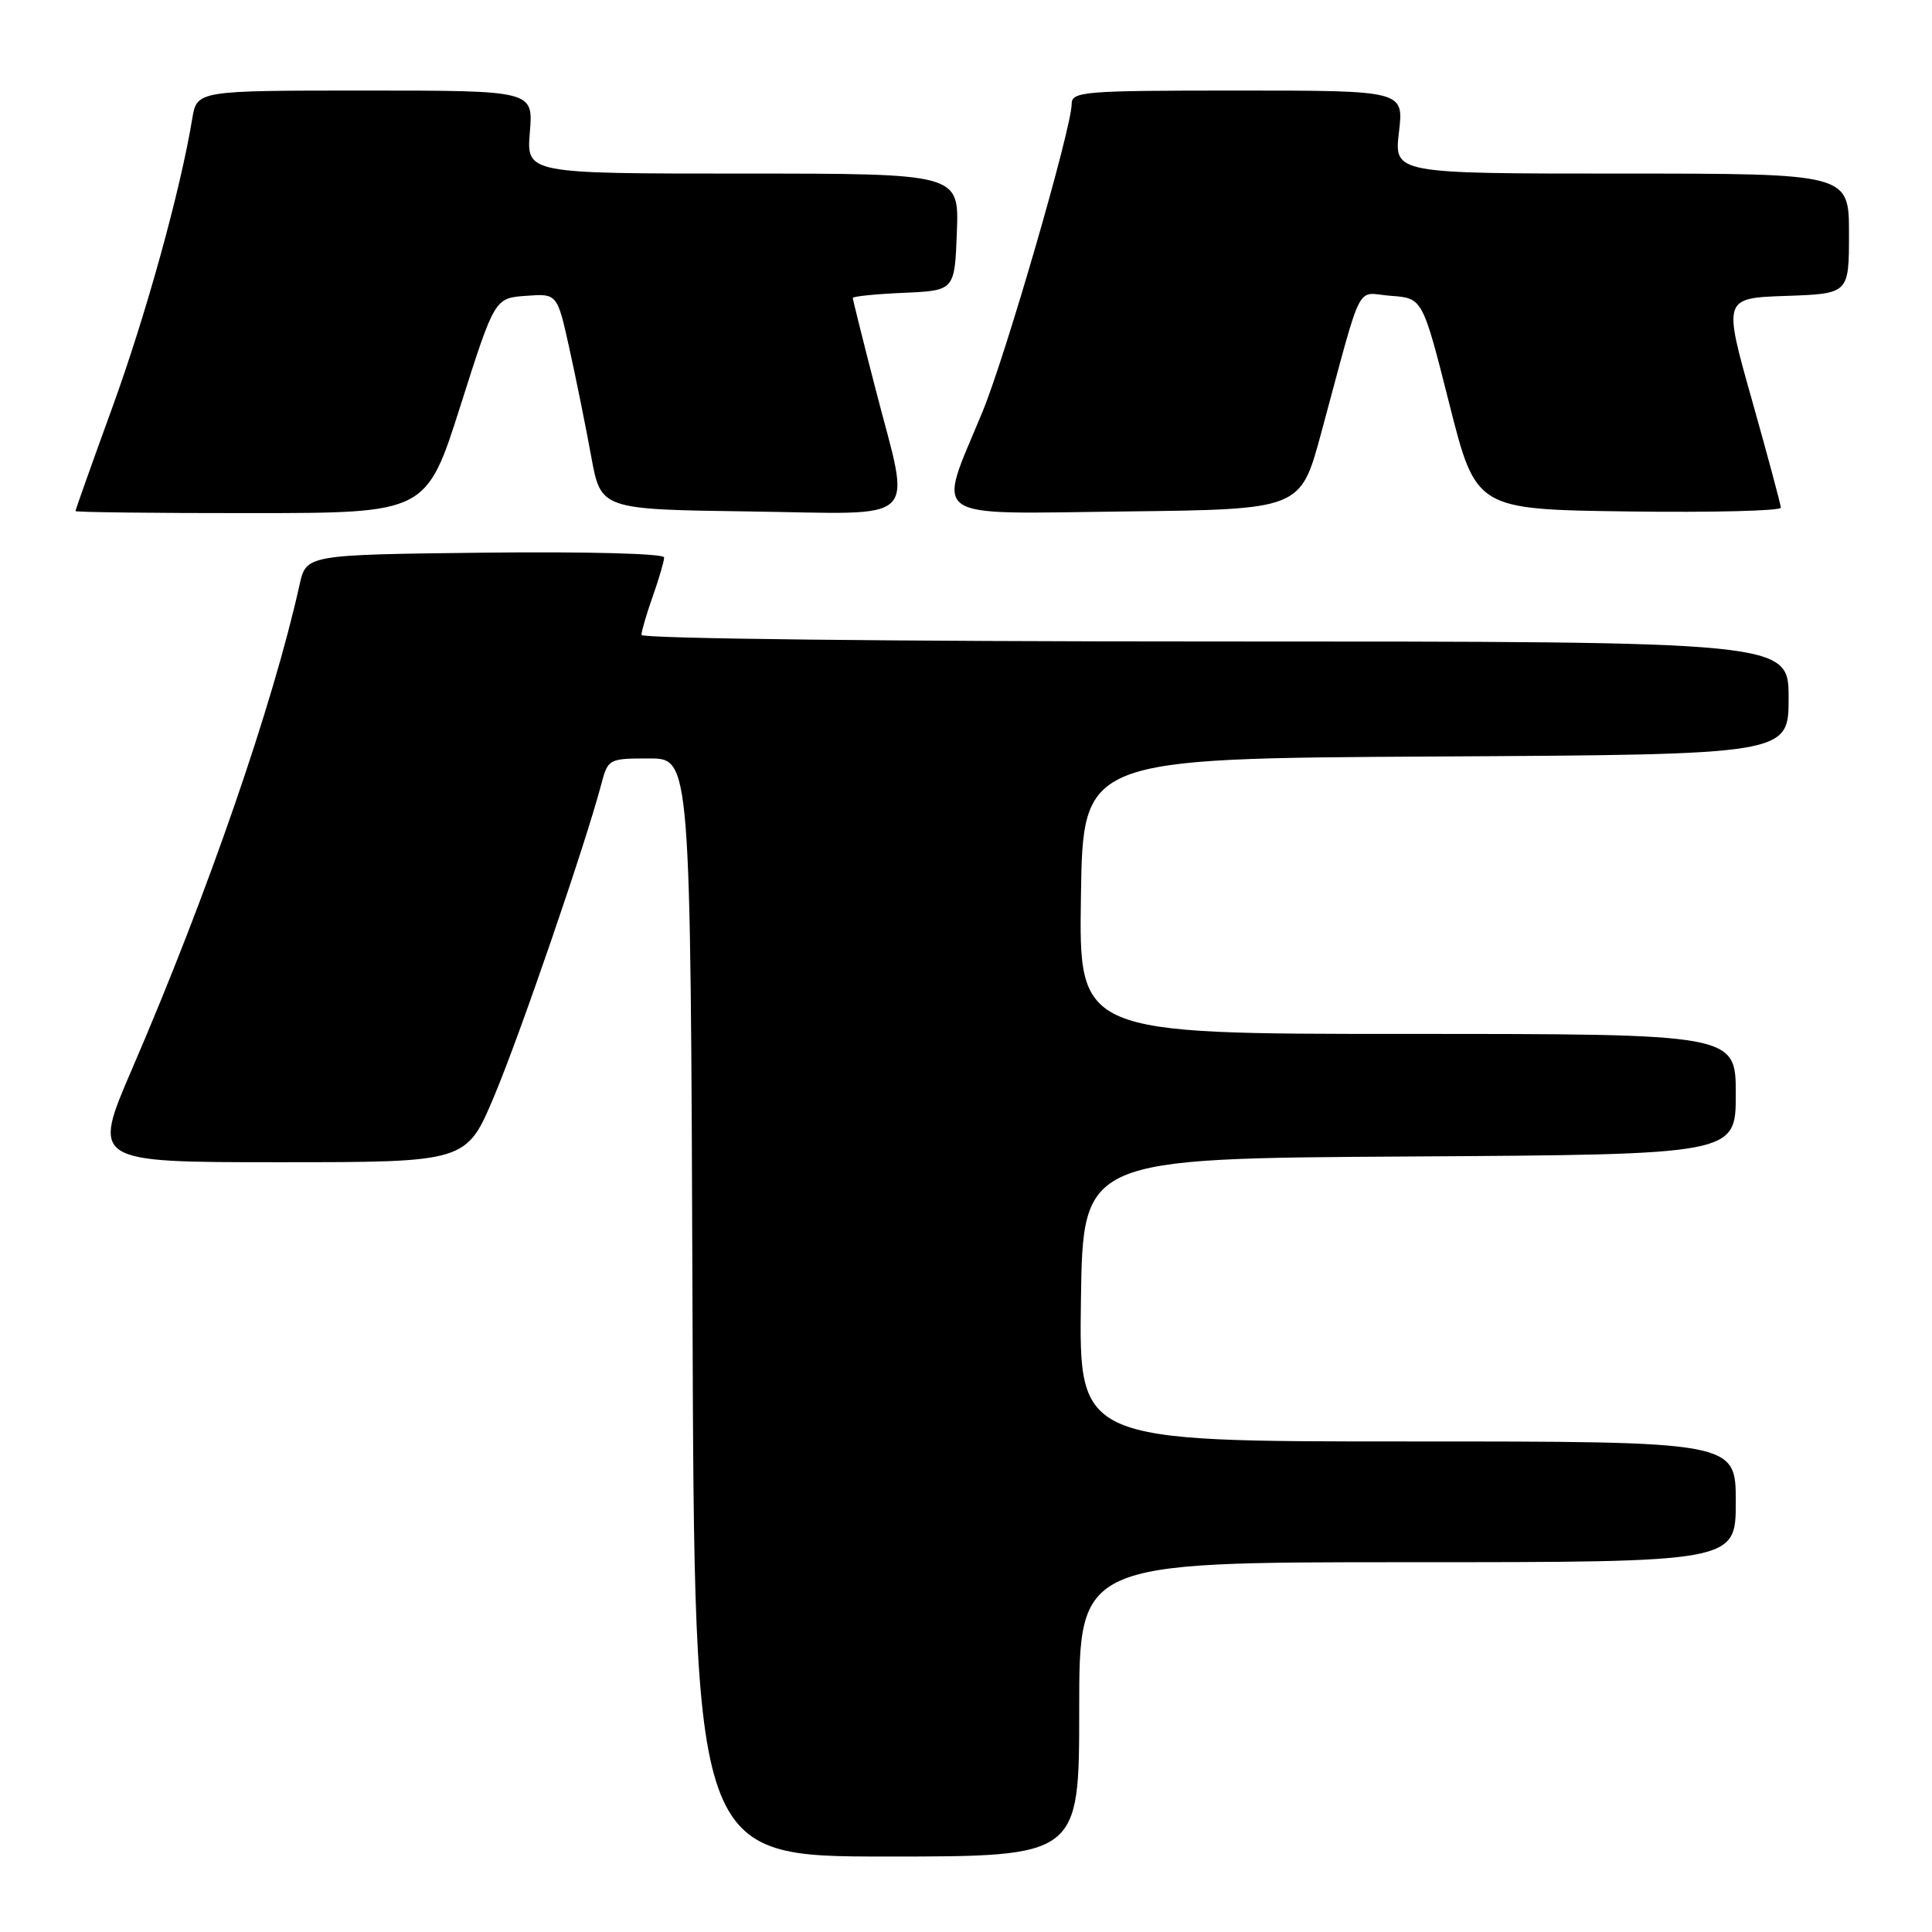 <?xml version="1.0" encoding="UTF-8" standalone="no"?>
<!DOCTYPE svg PUBLIC "-//W3C//DTD SVG 1.1//EN" "http://www.w3.org/Graphics/SVG/1.1/DTD/svg11.dtd" >
<svg xmlns="http://www.w3.org/2000/svg" xmlns:xlink="http://www.w3.org/1999/xlink" version="1.1" viewBox="0 0 256 256">
 <g >
 <path fill="currentColor"
d=" M 143.00 226.50 C 143.00 207.00 143.00 207.00 186.50 207.00 C 230.00 207.00 230.00 207.00 230.00 199.00 C 230.00 191.00 230.00 191.00 186.48 191.00 C 142.96 191.00 142.96 191.00 143.23 172.25 C 143.50 153.50 143.50 153.50 186.75 153.24 C 230.00 152.98 230.00 152.98 230.00 144.99 C 230.00 137.00 230.00 137.00 186.48 137.00 C 142.95 137.00 142.95 137.00 143.23 118.75 C 143.50 100.50 143.50 100.50 190.25 100.24 C 237.00 99.98 237.00 99.98 237.00 92.49 C 237.00 85.00 237.00 85.00 161.00 85.00 C 118.29 85.00 85.00 84.62 85.00 84.13 C 85.00 83.64 85.67 81.34 86.50 79.00 C 87.33 76.66 88.00 74.35 88.00 73.86 C 88.00 73.35 77.72 73.08 64.29 73.23 C 40.57 73.50 40.57 73.50 39.69 77.50 C 36.14 93.47 27.50 118.46 17.53 141.57 C 12.17 154.00 12.17 154.00 36.98 154.00 C 61.80 154.00 61.80 154.00 65.48 145.25 C 68.90 137.12 77.53 112.00 79.65 104.00 C 80.56 100.54 80.64 100.50 86.04 100.50 C 91.50 100.50 91.50 100.50 91.76 173.25 C 92.01 246.00 92.01 246.00 117.51 246.00 C 143.00 246.00 143.00 246.00 143.00 226.50 Z  M 61.02 53.74 C 65.55 39.50 65.55 39.50 69.69 39.20 C 73.84 38.89 73.84 38.89 75.45 46.20 C 76.34 50.21 77.64 56.65 78.34 60.50 C 79.62 67.50 79.62 67.50 99.31 67.77 C 122.44 68.09 120.71 69.77 116.00 51.50 C 114.35 45.10 113.00 39.69 113.00 39.48 C 113.00 39.27 116.04 38.96 119.75 38.80 C 126.50 38.50 126.50 38.50 126.79 30.75 C 127.08 23.00 127.08 23.00 98.42 23.00 C 69.75 23.00 69.75 23.00 70.21 17.50 C 70.66 12.00 70.66 12.00 48.38 12.00 C 26.09 12.00 26.09 12.00 25.47 15.75 C 23.90 25.26 19.36 41.68 14.89 53.97 C 12.20 61.37 10.00 67.56 10.00 67.72 C 10.00 67.87 20.46 68.00 33.25 67.99 C 56.50 67.98 56.50 67.98 61.02 53.74 Z  M 175.03 57.50 C 180.72 36.50 179.53 38.85 184.30 39.20 C 188.50 39.50 188.50 39.50 192.04 53.50 C 195.58 67.50 195.58 67.50 215.79 67.77 C 226.90 67.92 235.99 67.69 235.97 67.27 C 235.96 66.85 234.23 60.42 232.14 53.00 C 228.33 39.50 228.33 39.50 236.66 39.21 C 245.00 38.92 245.00 38.92 245.00 30.96 C 245.00 23.00 245.00 23.00 214.86 23.00 C 184.72 23.00 184.72 23.00 185.37 17.50 C 186.02 12.00 186.02 12.00 164.01 12.00 C 143.52 12.00 142.00 12.12 142.00 13.79 C 142.00 16.95 133.22 47.25 130.16 54.63 C 124.14 69.19 122.54 68.08 149.08 67.77 C 172.32 67.50 172.32 67.50 175.03 57.50 Z "/>
</g>
</svg>